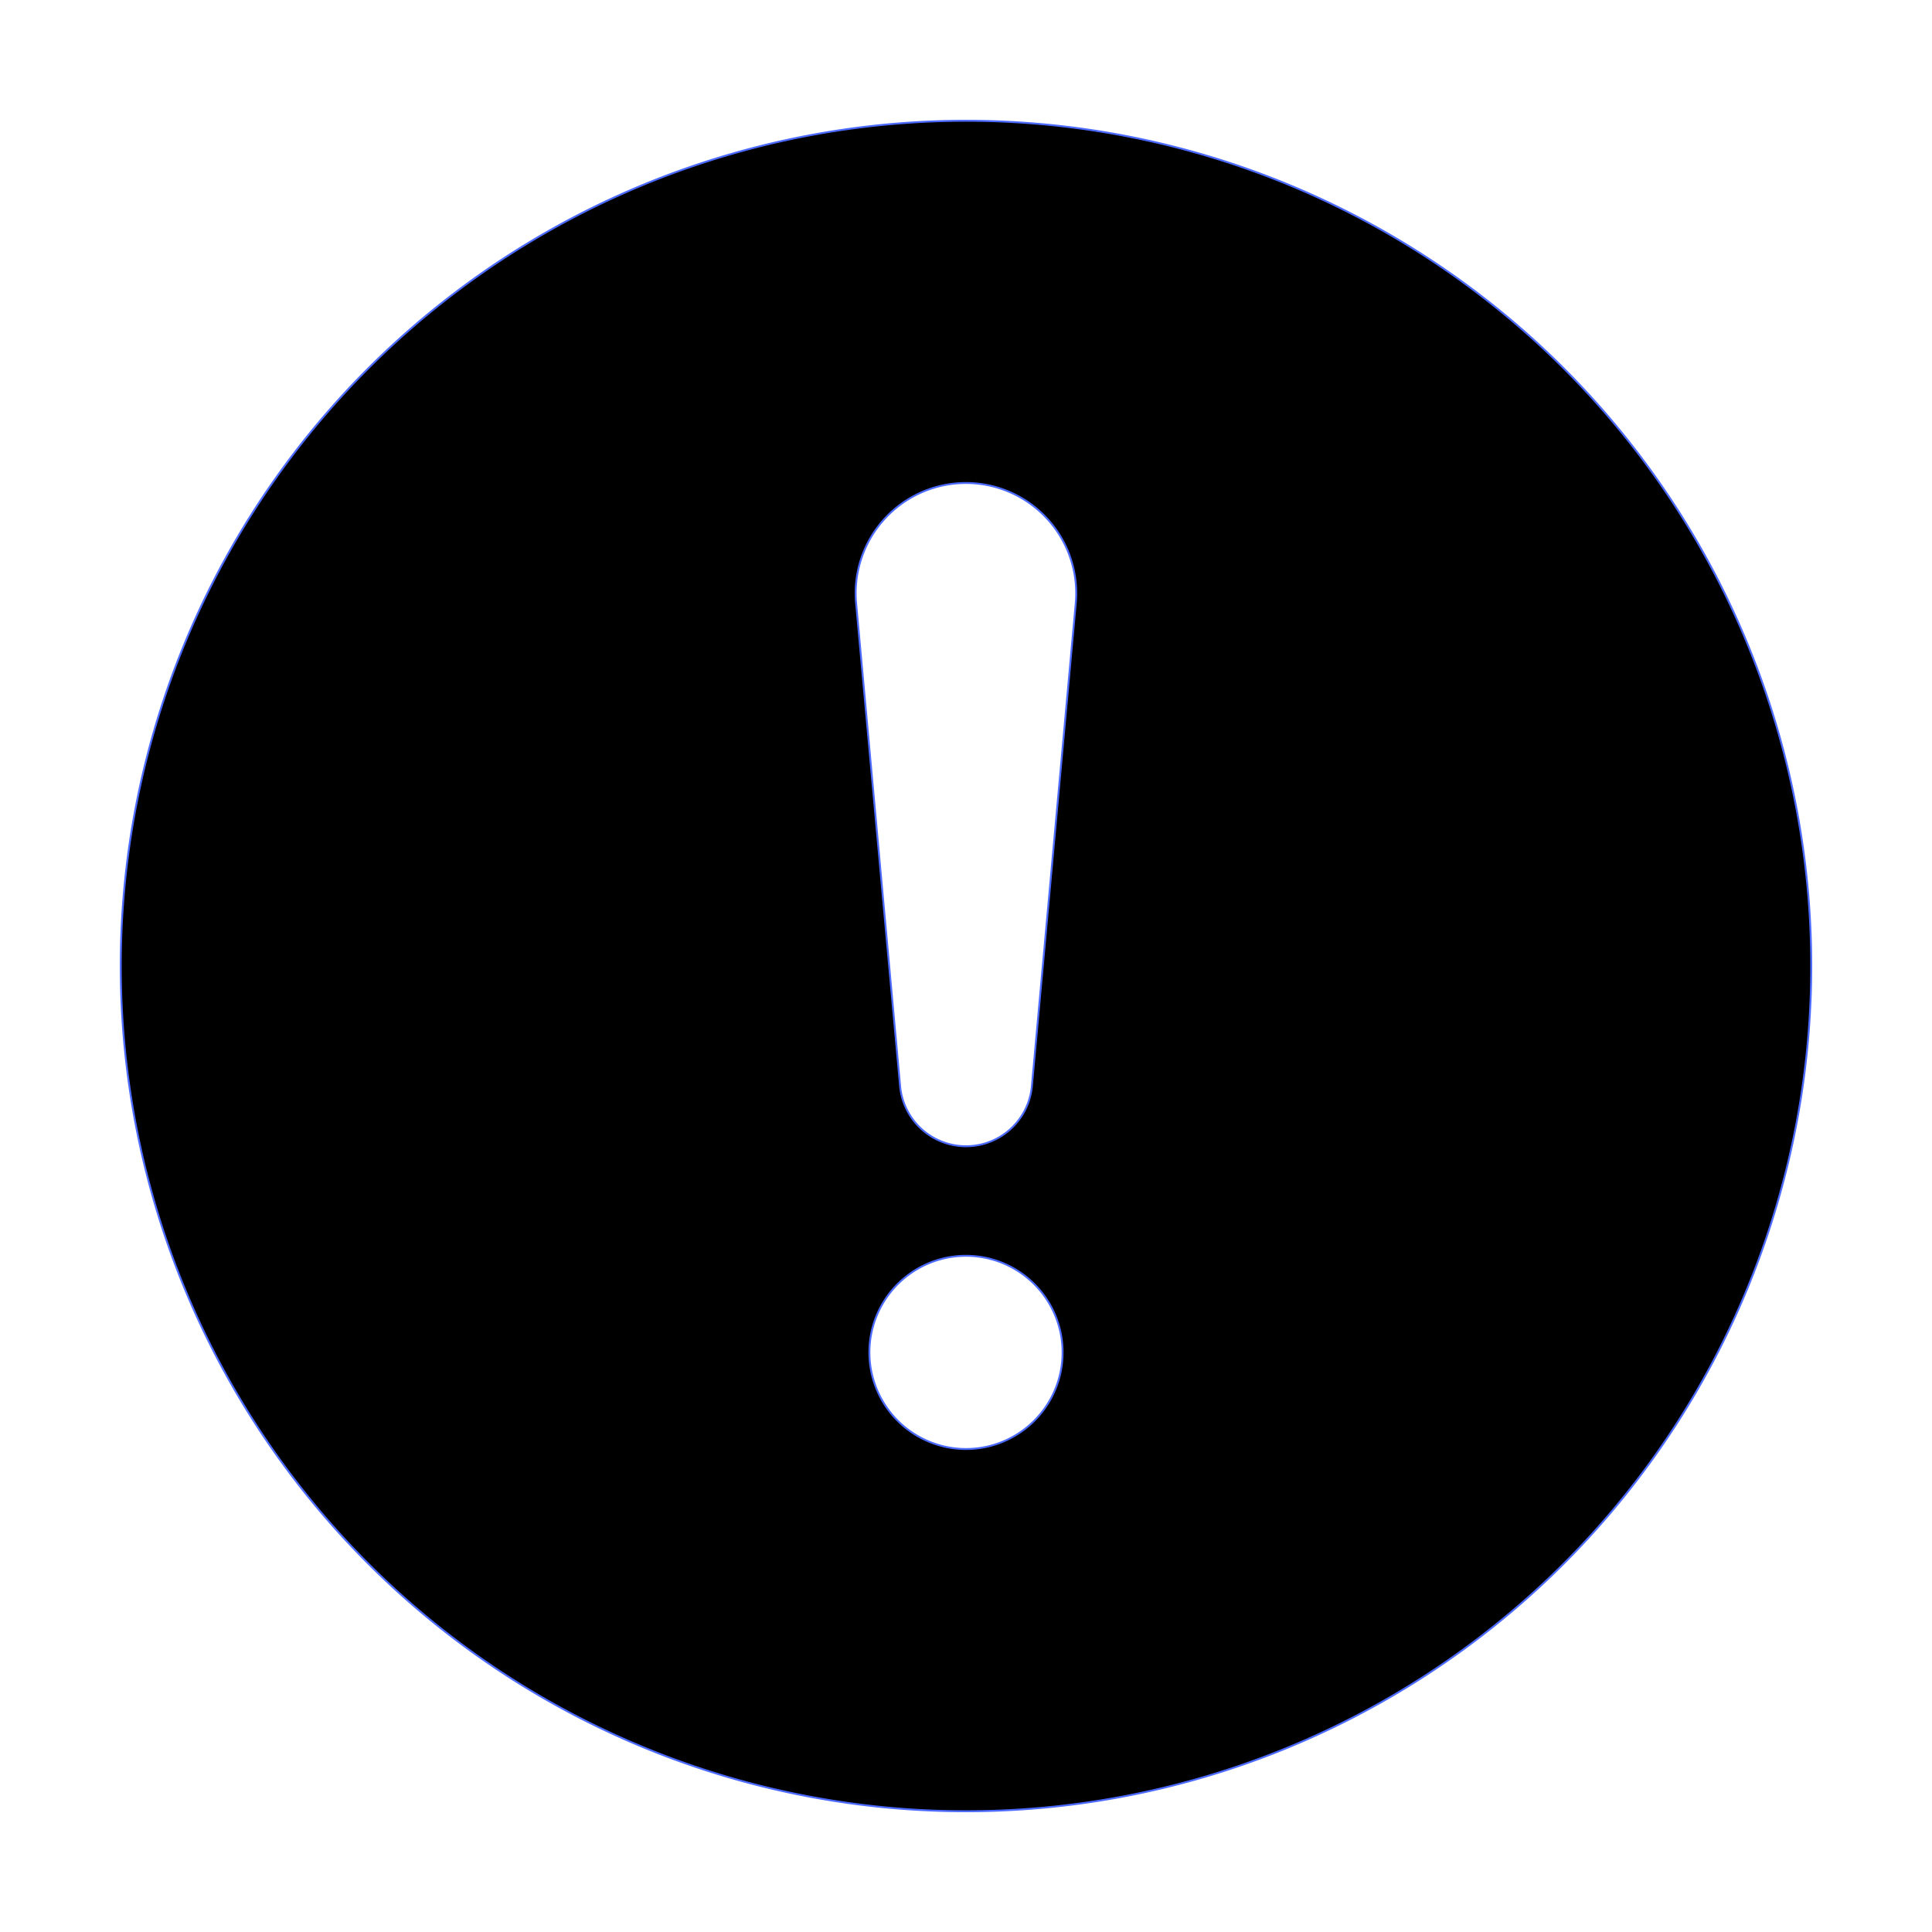 <!DOCTYPE svg PUBLIC "-//W3C//DTD SVG 1.1//EN" "http://www.w3.org/Graphics/SVG/1.1/DTD/svg11.dtd">
<!-- Uploaded to: SVG Repo, www.svgrepo.com, Transformed by: SVG Repo Mixer Tools -->
<svg width="64px" height="64px" viewBox="0 0 1024 1024" xmlns="http://www.w3.org/2000/svg" fill="#4d6aff" stroke="#4d6aff">
<g id="SVGRepo_bgCarrier" stroke-width="0"/>
<g id="SVGRepo_tracerCarrier" stroke-linecap="round" stroke-linejoin="round"/>
<g id="SVGRepo_iconCarrier">
<path fill="#000000" d="M512 64a448 448 0 1 1 0 896 448 448 0 0 1 0-896zm0 192a58.432 58.432 0 0 0-58.24 63.744l23.36 256.384a35.072 35.072 0 0 0 69.76 0l23.296-256.384A58.432 58.432 0 0 0 512 256zm0 512a51.2 51.2 0 1 0 0-102.4 51.2 51.2 0 0 0 0 102.4z"/>
</g>
</svg>